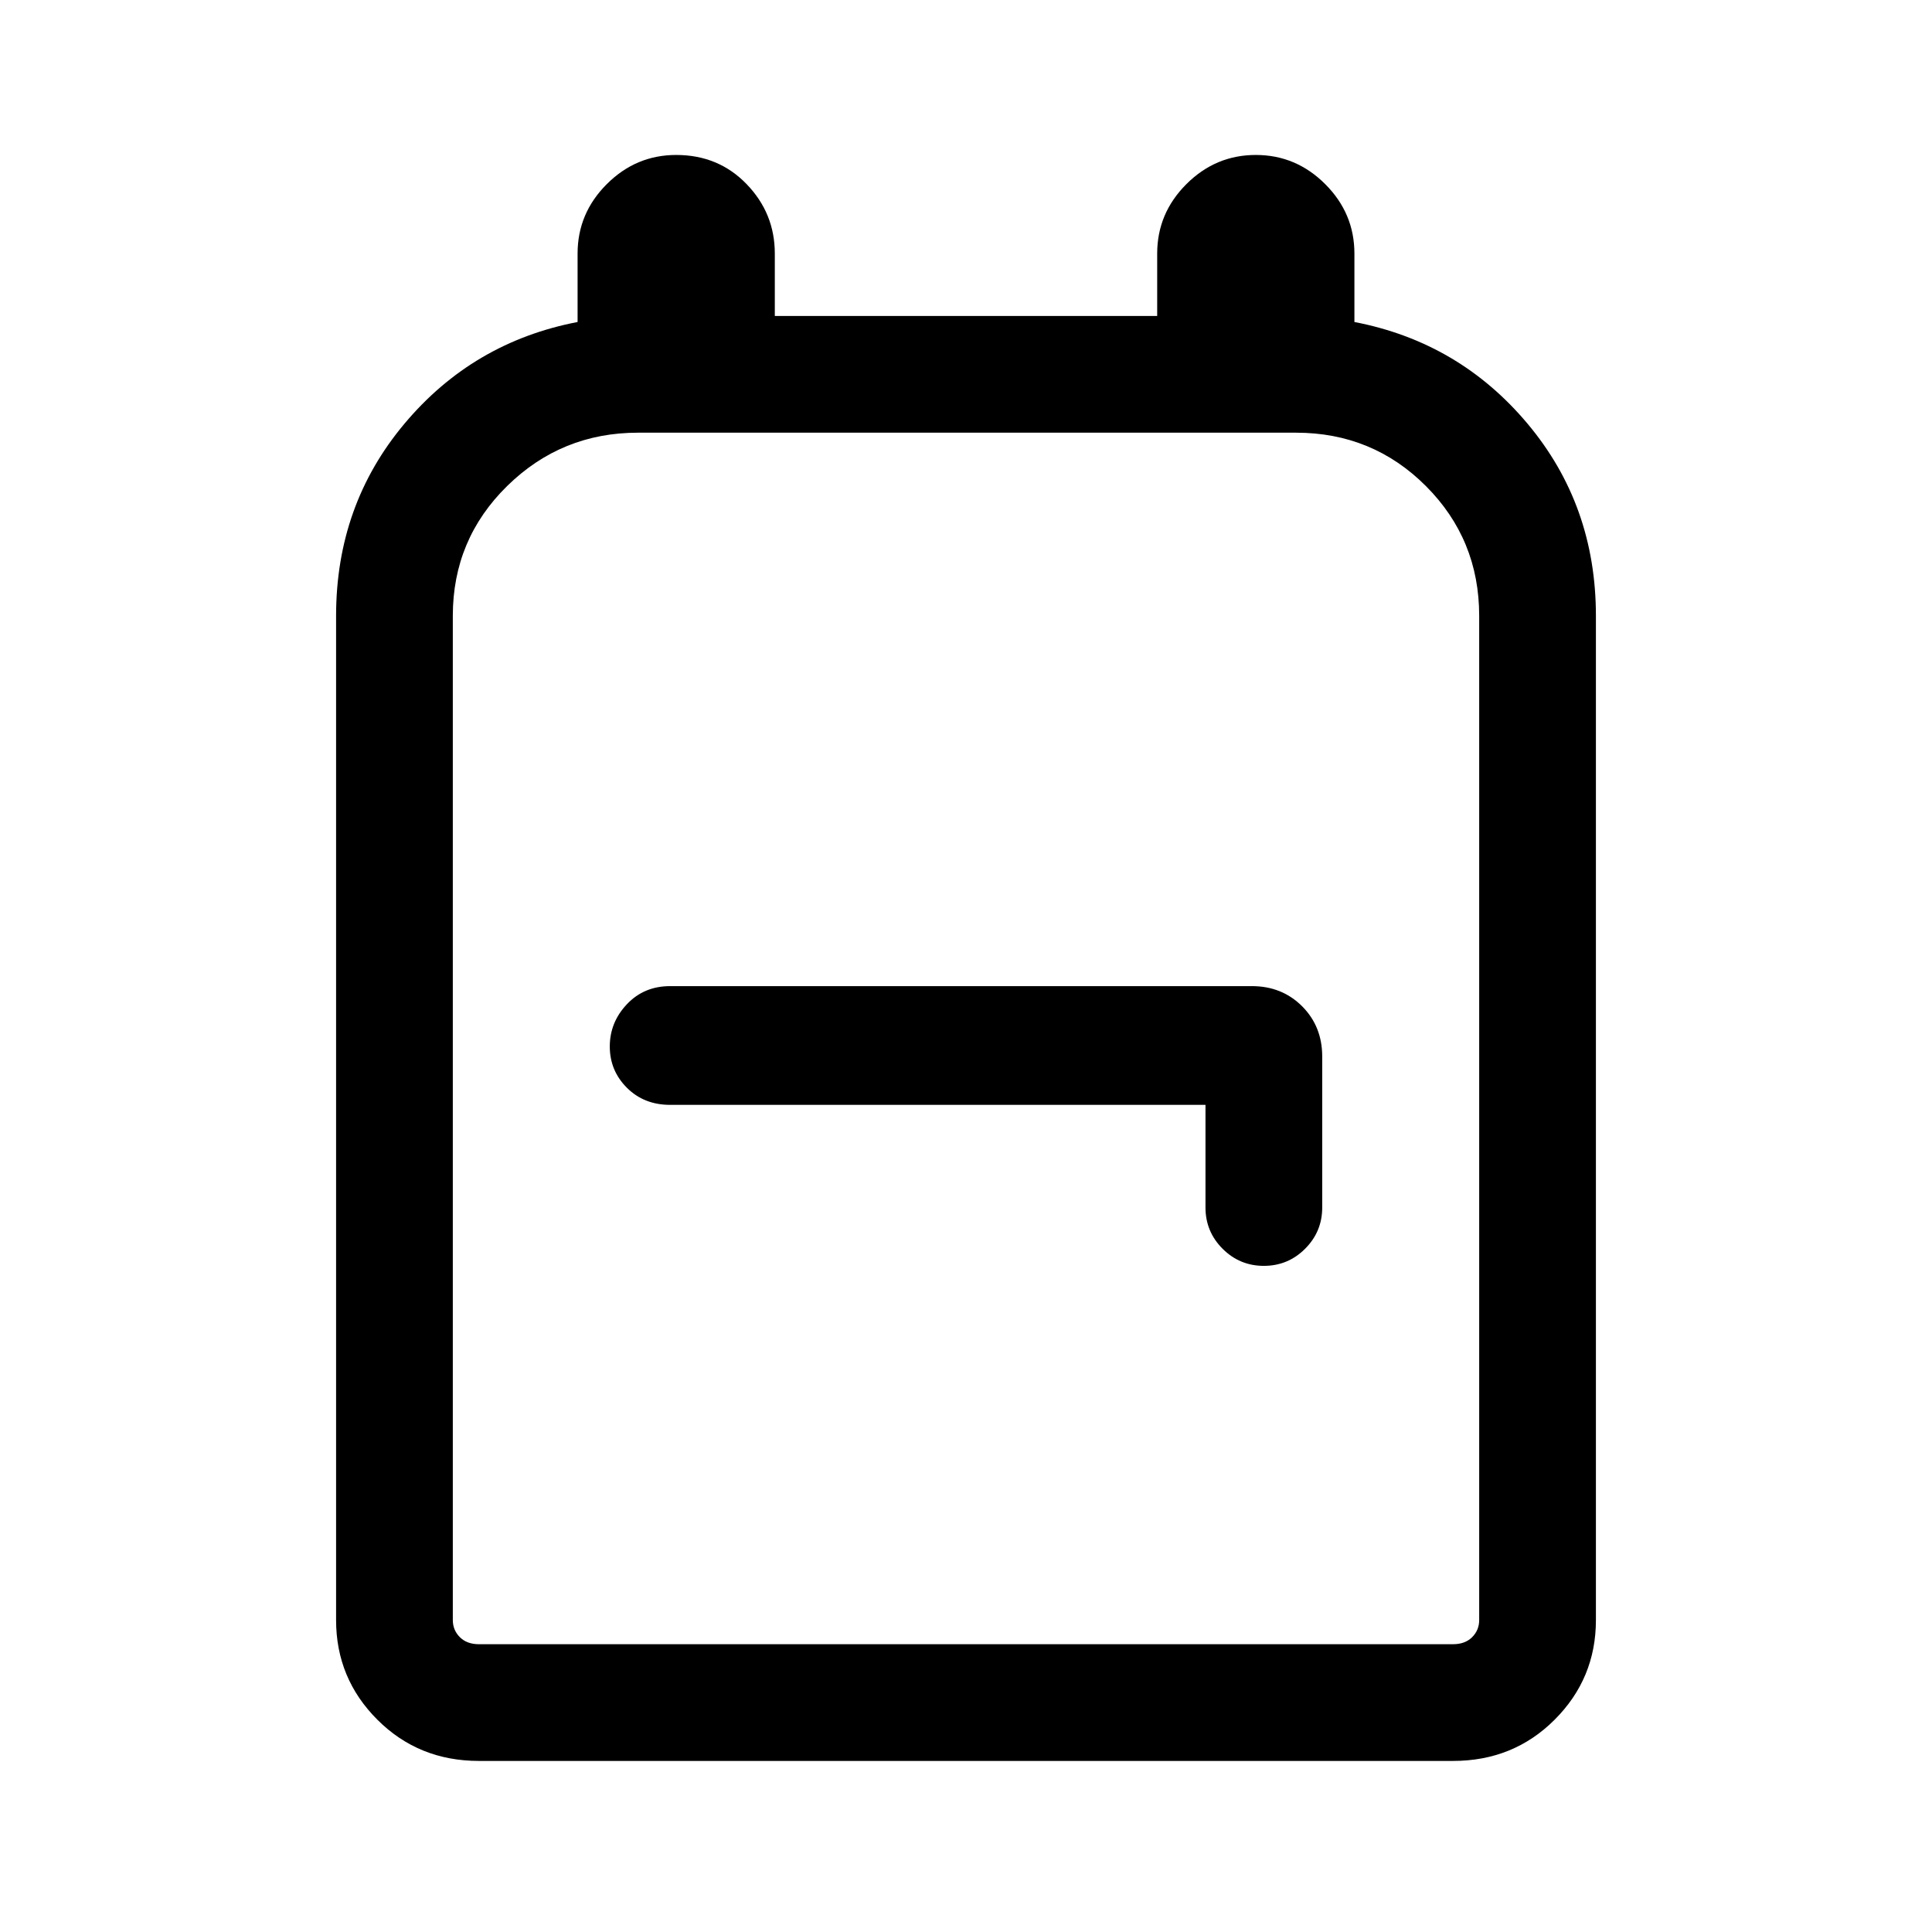 <svg xmlns="http://www.w3.org/2000/svg" height="48" width="48"><path d="M11.9 43.75q-1.5 0-2.525-1.025T8.35 40.25V15.3q0-2.75 1.7-4.775Q11.75 8.5 14.35 8V6.3q0-1 .725-1.725.725-.725 1.725-.725 1.05 0 1.75.725t.7 1.725v1.55h9.5V6.3q0-1 .725-1.725.725-.725 1.725-.725t1.725.725q.725.725.725 1.725V8q2.6.5 4.3 2.525 1.7 2.025 1.7 4.775v24.95q0 1.45-1.025 2.475Q37.6 43.75 36.1 43.75Zm0-2.9h24.2q.3 0 .475-.175t.175-.425V15.3q0-1.9-1.325-3.225Q34.1 10.75 32.2 10.75H15.85q-1.9 0-3.25 1.325T11.25 15.3v24.95q0 .25.175.425t.475.175Zm19.5-9.4q.6 0 1.025-.425.425-.425.425-1.025v-3.75q0-.75-.5-1.25t-1.25-.5H16.65q-.65 0-1.075.45-.425.45-.425 1.05 0 .6.425 1.025.425.425 1.075.425h13.3V30q0 .6.425 1.025.425.425 1.025.425ZM24 25.8Z"/></svg>
